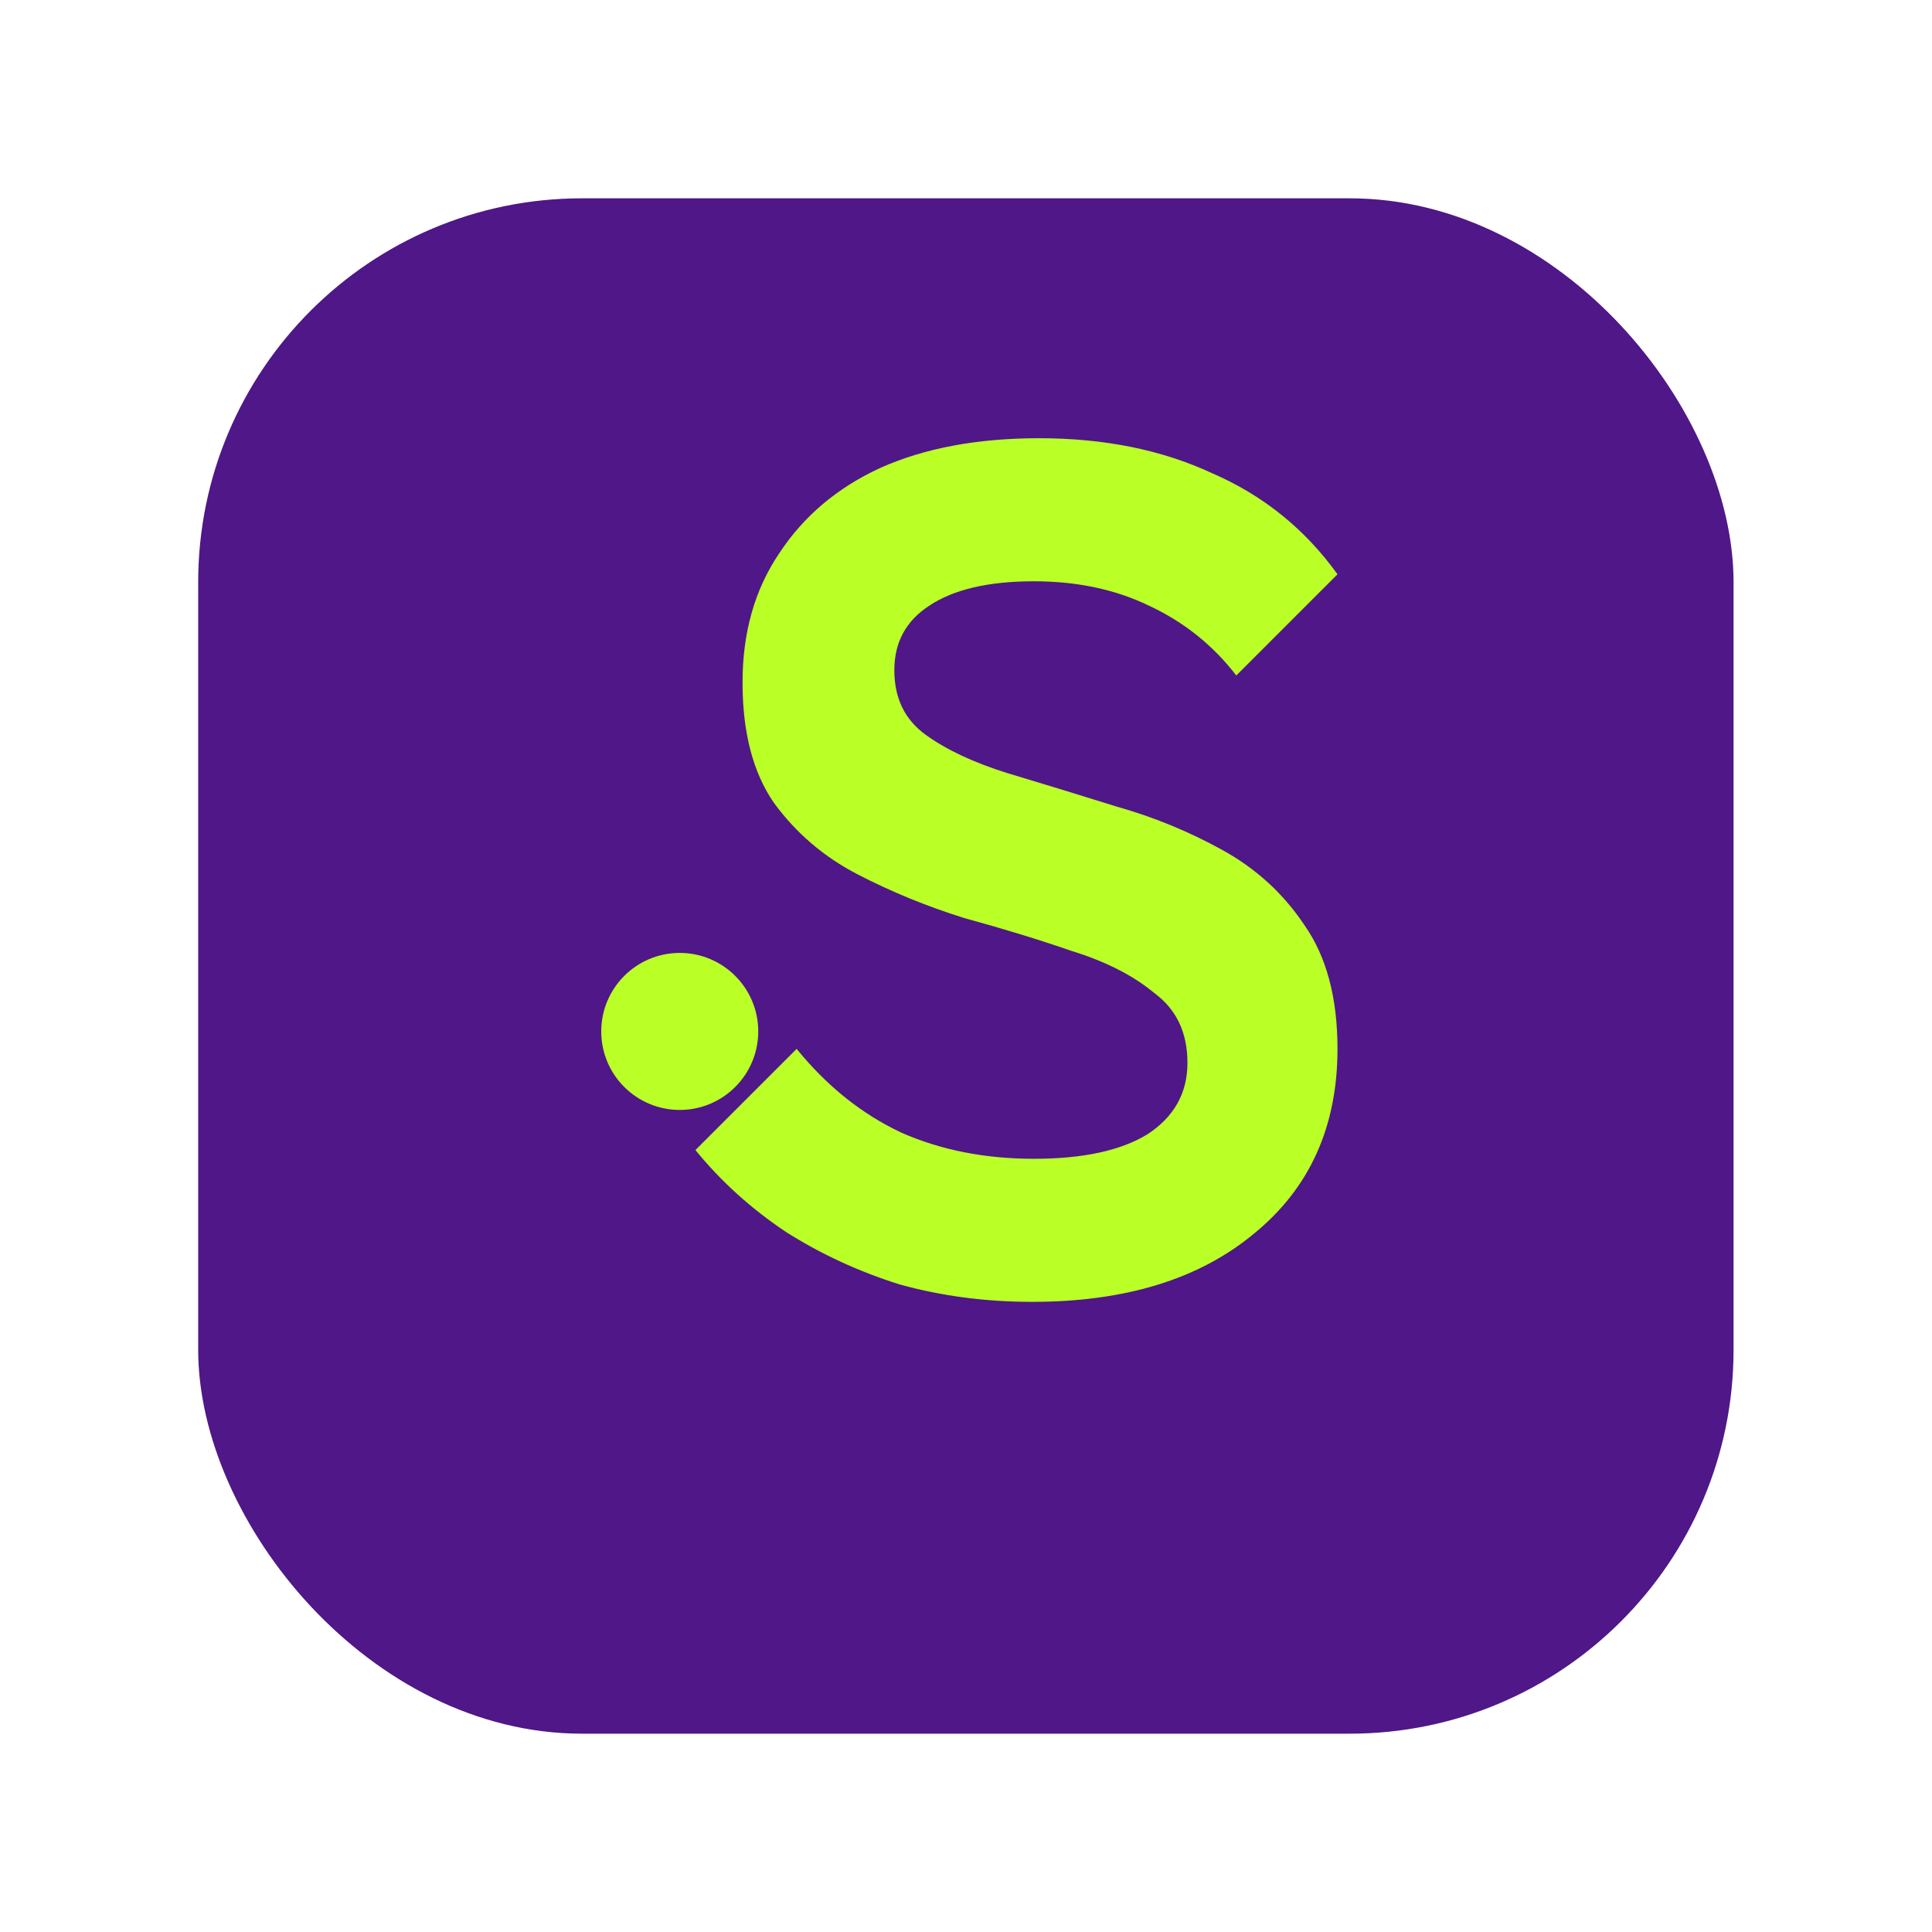 <svg width="151" height="151" viewBox="0 0 151 151" fill="none" xmlns="http://www.w3.org/2000/svg">
<g filter="url(#filter0_d_262_185)">
<rect x="15.49" y="8" width="120" height="120" rx="30" fill="#4F1787"/>
</g>
<path d="M80.672 101.75C77.035 101.75 73.581 101.295 70.308 100.386C67.126 99.386 64.172 98.023 61.444 96.296C58.717 94.477 56.353 92.341 54.353 89.886L62.263 81.977C64.626 84.886 67.353 87.068 70.444 88.523C73.535 89.886 76.99 90.568 80.808 90.568C84.626 90.568 87.581 89.932 89.672 88.659C91.763 87.296 92.808 85.432 92.808 83.068C92.808 80.704 91.944 78.886 90.217 77.614C88.581 76.25 86.444 75.159 83.808 74.341C81.172 73.432 78.353 72.568 75.353 71.75C72.444 70.841 69.672 69.704 67.035 68.341C64.399 66.977 62.217 65.114 60.49 62.75C58.853 60.386 58.035 57.25 58.035 53.341C58.035 49.432 58.99 46.068 60.899 43.25C62.808 40.341 65.444 38.114 68.808 36.568C72.263 35.023 76.399 34.25 81.217 34.25C86.308 34.25 90.808 35.159 94.717 36.977C98.717 38.705 101.99 41.341 104.535 44.886L96.626 52.795C94.808 50.432 92.535 48.614 89.808 47.341C87.172 46.068 84.172 45.432 80.808 45.432C77.263 45.432 74.535 46.068 72.626 47.341C70.808 48.523 69.899 50.205 69.899 52.386C69.899 54.568 70.717 56.25 72.353 57.432C73.99 58.614 76.126 59.614 78.763 60.432C81.49 61.25 84.308 62.114 87.217 63.023C90.126 63.841 92.899 64.977 95.535 66.432C98.172 67.886 100.308 69.841 101.944 72.296C103.672 74.75 104.535 77.977 104.535 81.977C104.535 88.068 102.354 92.886 97.99 96.432C93.717 99.977 87.944 101.75 80.672 101.75Z" fill="#BAFF26"/>
<ellipse cx="53.127" cy="80.614" rx="6.136" ry="6.136" fill="#BAFF26"/>
<defs>
<filter id="filter0_d_262_185" x="0.49" y="0.5" width="150" height="150" filterUnits="userSpaceOnUse" color-interpolation-filters="sRGB">
<feFlood flood-opacity="0" result="BackgroundImageFix"/>
<feColorMatrix in="SourceAlpha" type="matrix" values="0 0 0 0 0 0 0 0 0 0 0 0 0 0 0 0 0 0 127 0" result="hardAlpha"/>
<feOffset dy="7.5"/>
<feGaussianBlur stdDeviation="7.5"/>
<feComposite in2="hardAlpha" operator="out"/>
<feColorMatrix type="matrix" values="0 0 0 0 0.31 0 0 0 0 0.09 0 0 0 0 0.529 0 0 0 0.1 0"/>
<feBlend mode="normal" in2="BackgroundImageFix" result="effect1_dropShadow_262_185"/>
<feBlend mode="normal" in="SourceGraphic" in2="effect1_dropShadow_262_185" result="shape"/>
</filter>
</defs>
</svg>
